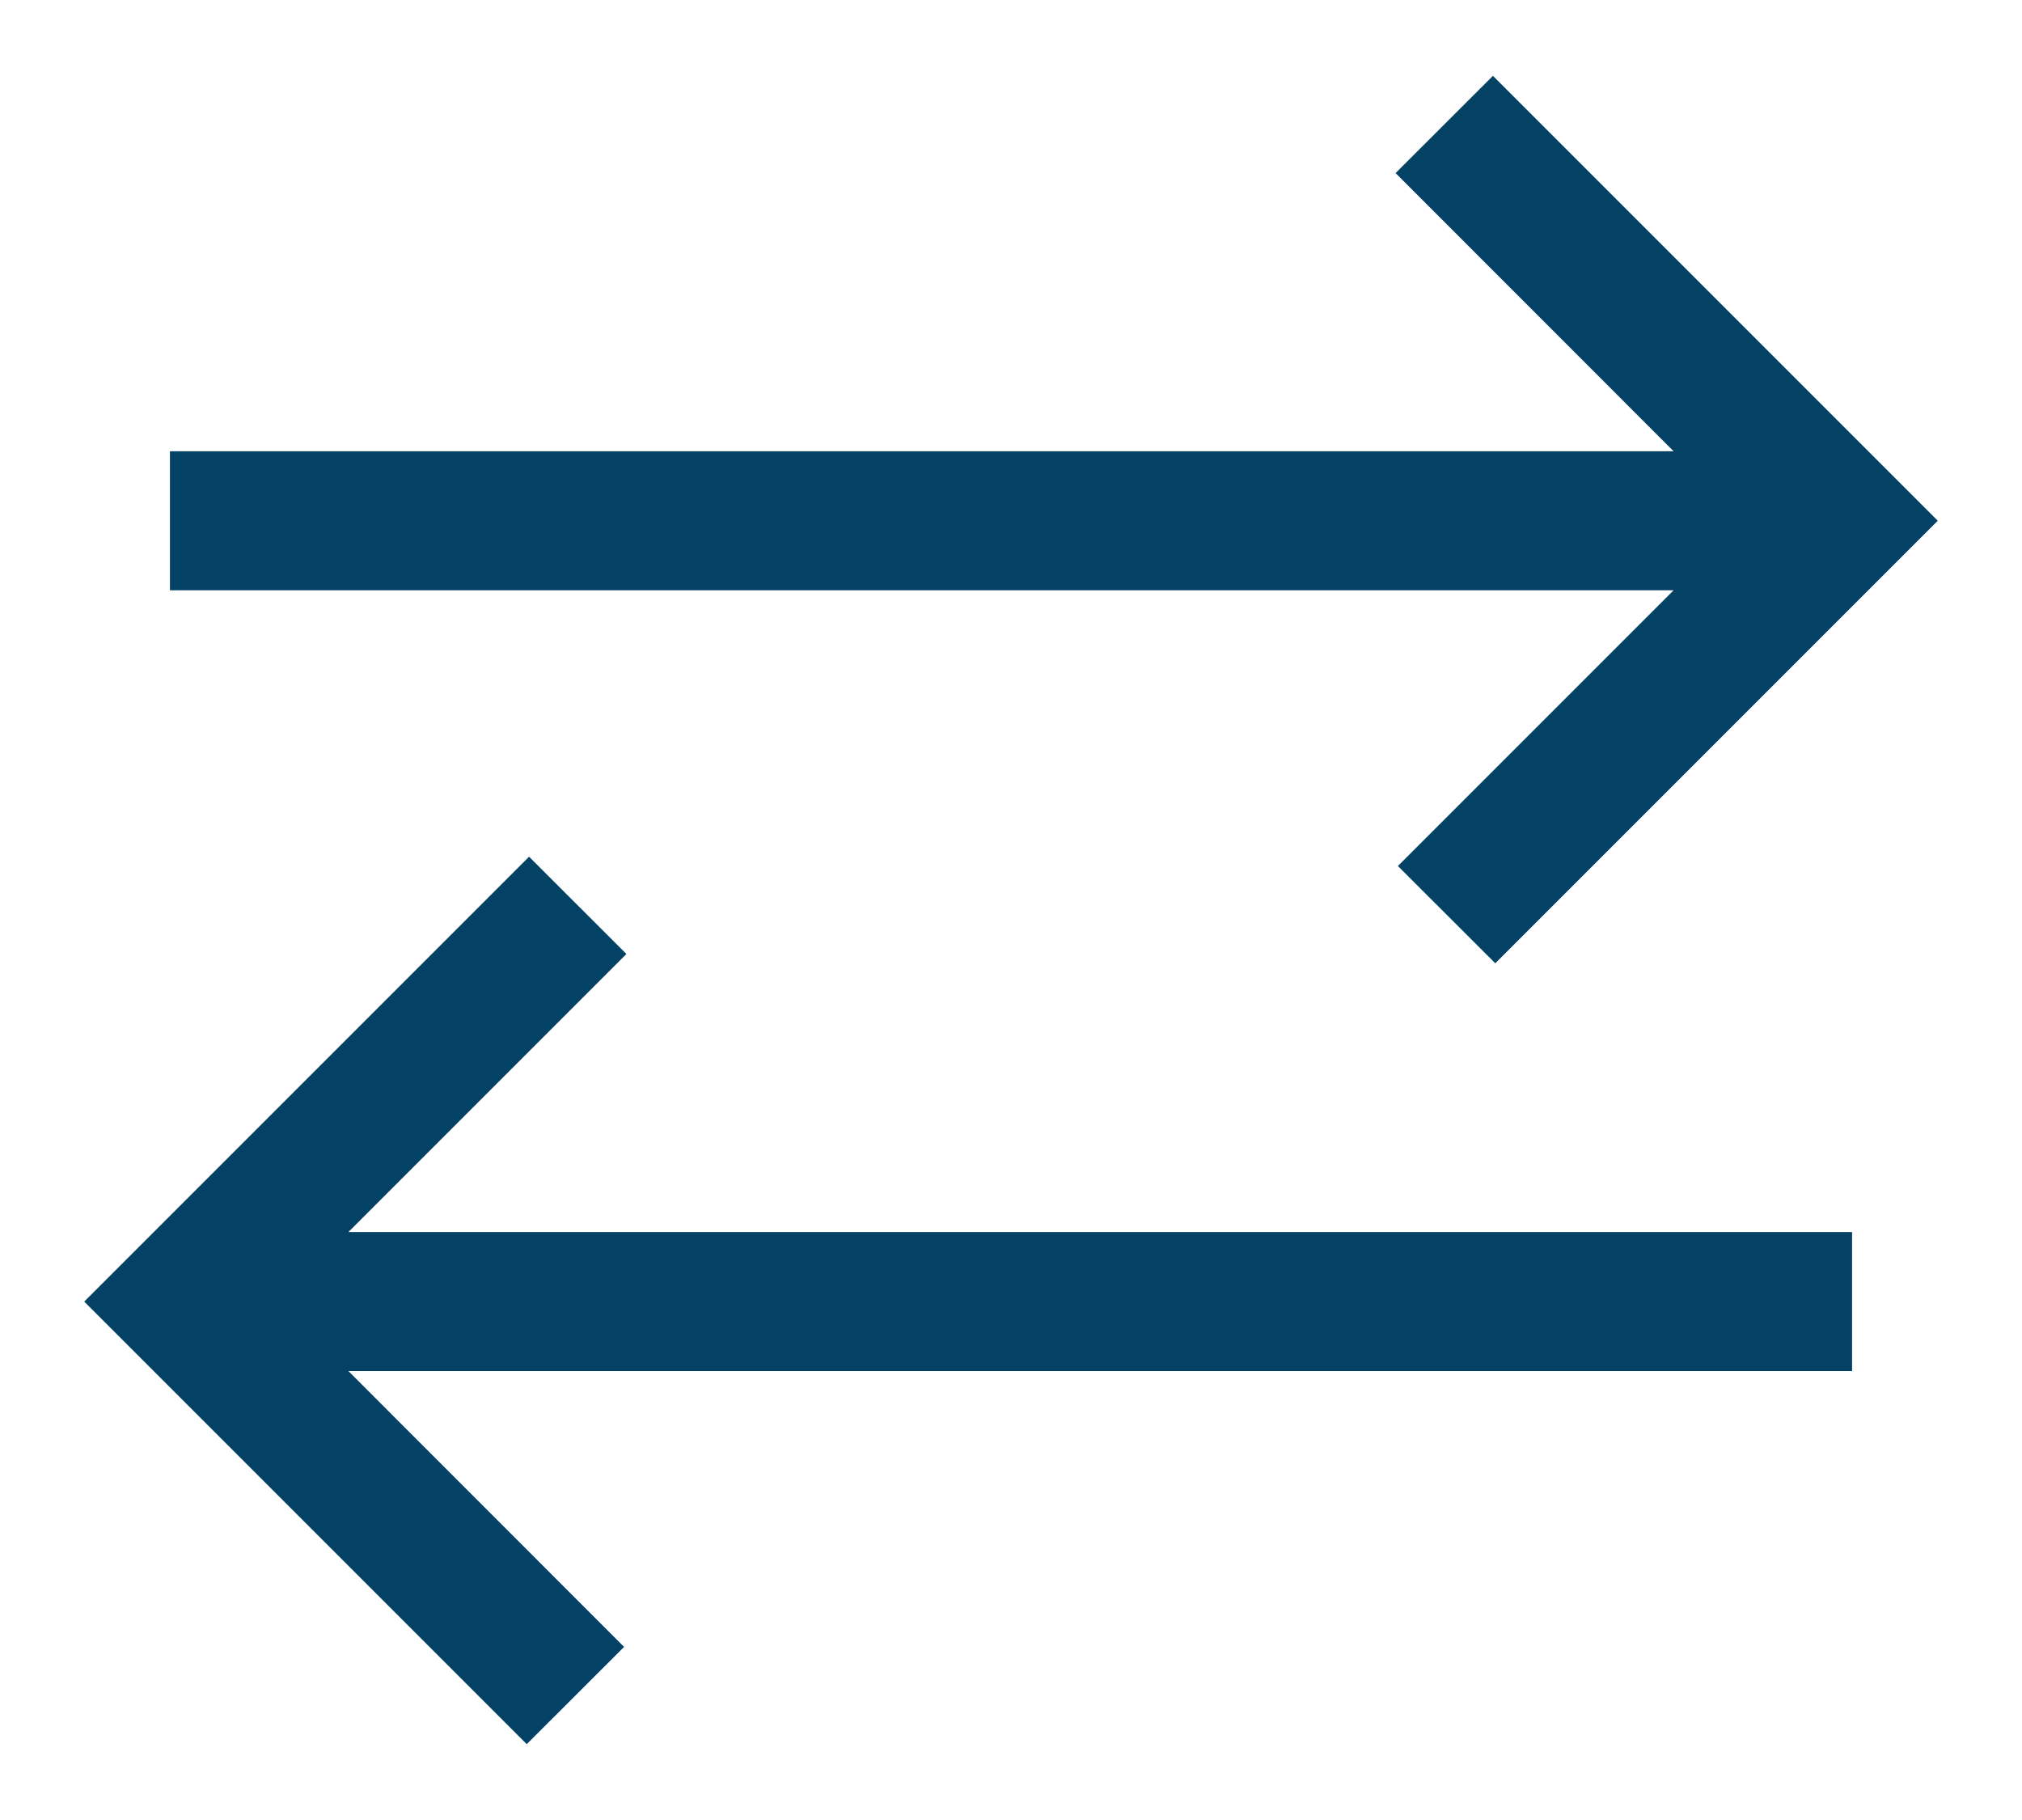 <svg width="20" height="18" viewBox="0 0 20 18" fill="none" xmlns="http://www.w3.org/2000/svg">
<path d="M5.21 17.25L0.833 12.873L5.233 8.473L6.196 9.435L3.446 12.185H18.319V13.56H3.446L6.173 16.288L5.21 17.25ZM14.79 9.527L13.827 8.565L16.554 5.838H1.681V4.463H16.554L13.804 1.712L14.767 0.75L19.167 5.15L14.79 9.527Z" fill="#034265"/>
</svg>

